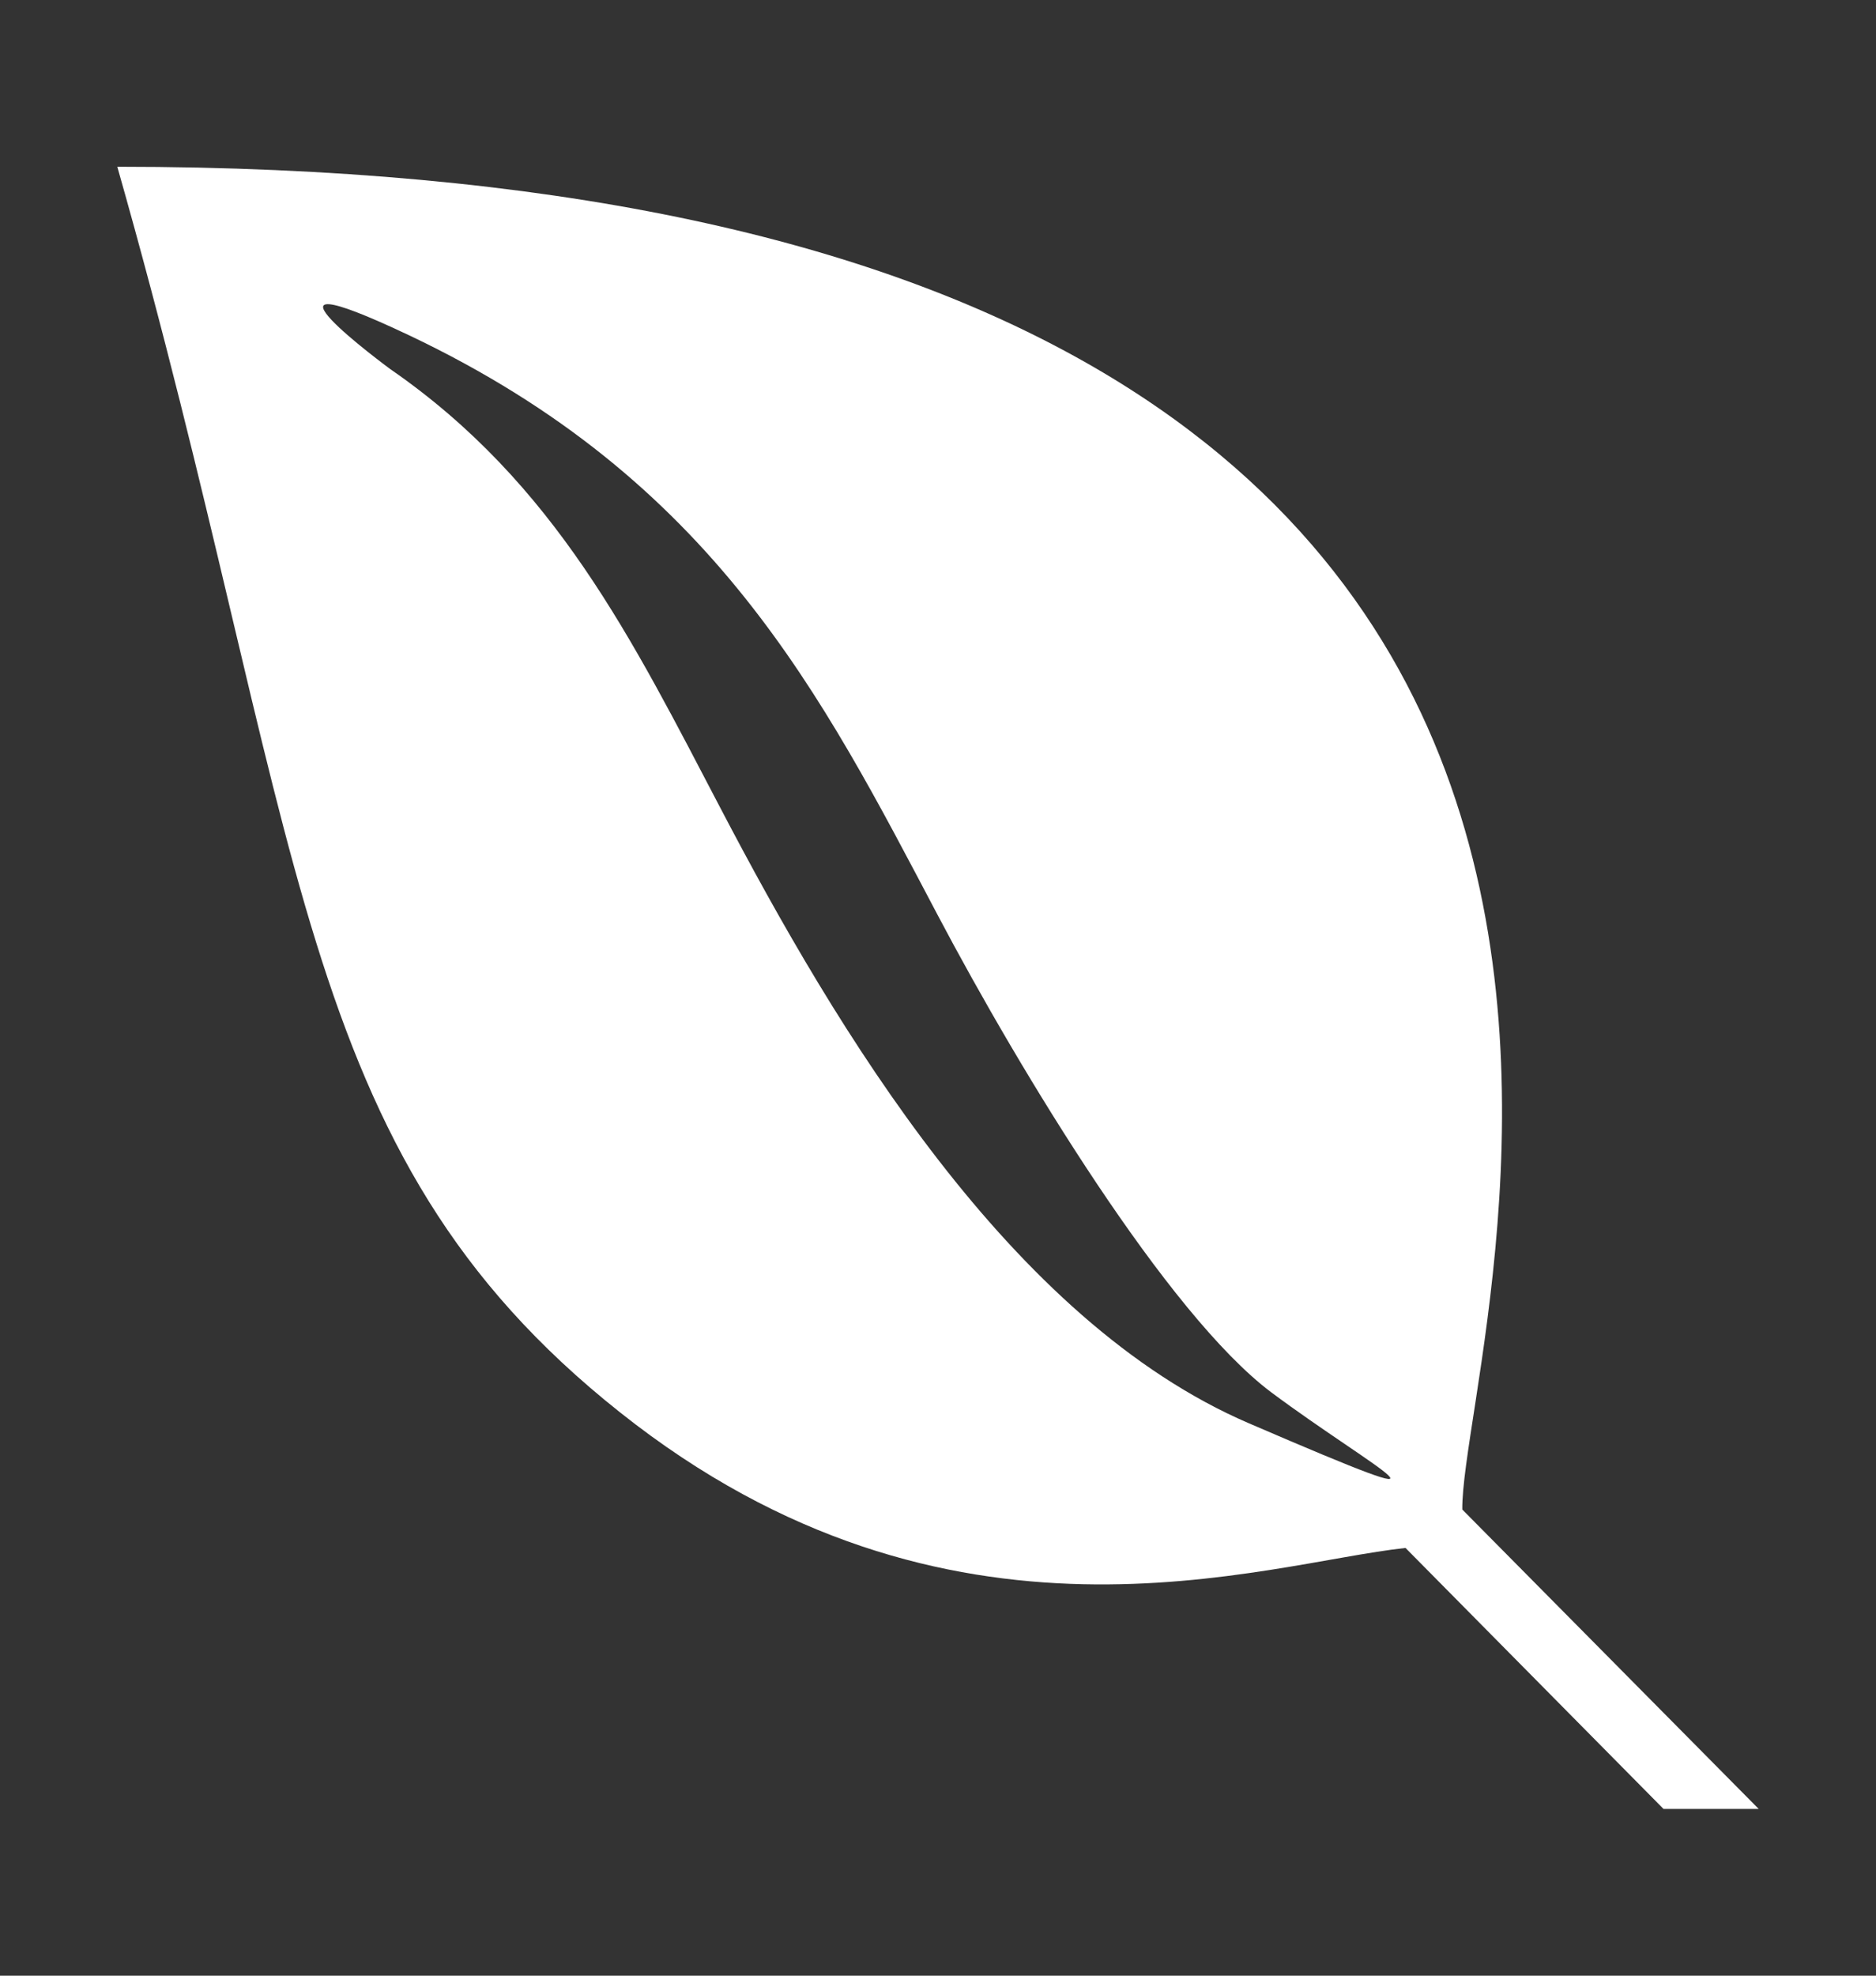 <svg width="19" height="20" viewBox="0 0 19 20" fill="none" xmlns="http://www.w3.org/2000/svg">
<rect x="0" y="0" width="19" height="20" fill="#333333" stroke="none"/>
<path d="M1.188 1.688C18.911 1.688 14.792 13.462 14.81 15.281L17.812 18.312H16.848L14.235 15.67C12.788 15.826 9.619 16.951 6.279 14.297C2.932 11.644 3.117 8.467 1.188 1.688ZM4.145 3.395C2.301 2.522 3.952 3.736 3.952 3.736C5.629 4.894 6.401 6.471 7.299 8.185C8.468 10.419 10.231 13.37 12.651 14.409C15.063 15.448 13.92 14.873 12.873 14.093C11.827 13.306 10.342 10.865 9.496 9.262C8.32 7.035 7.233 4.86 4.145 3.395Z" fill="white"/>
</svg>
